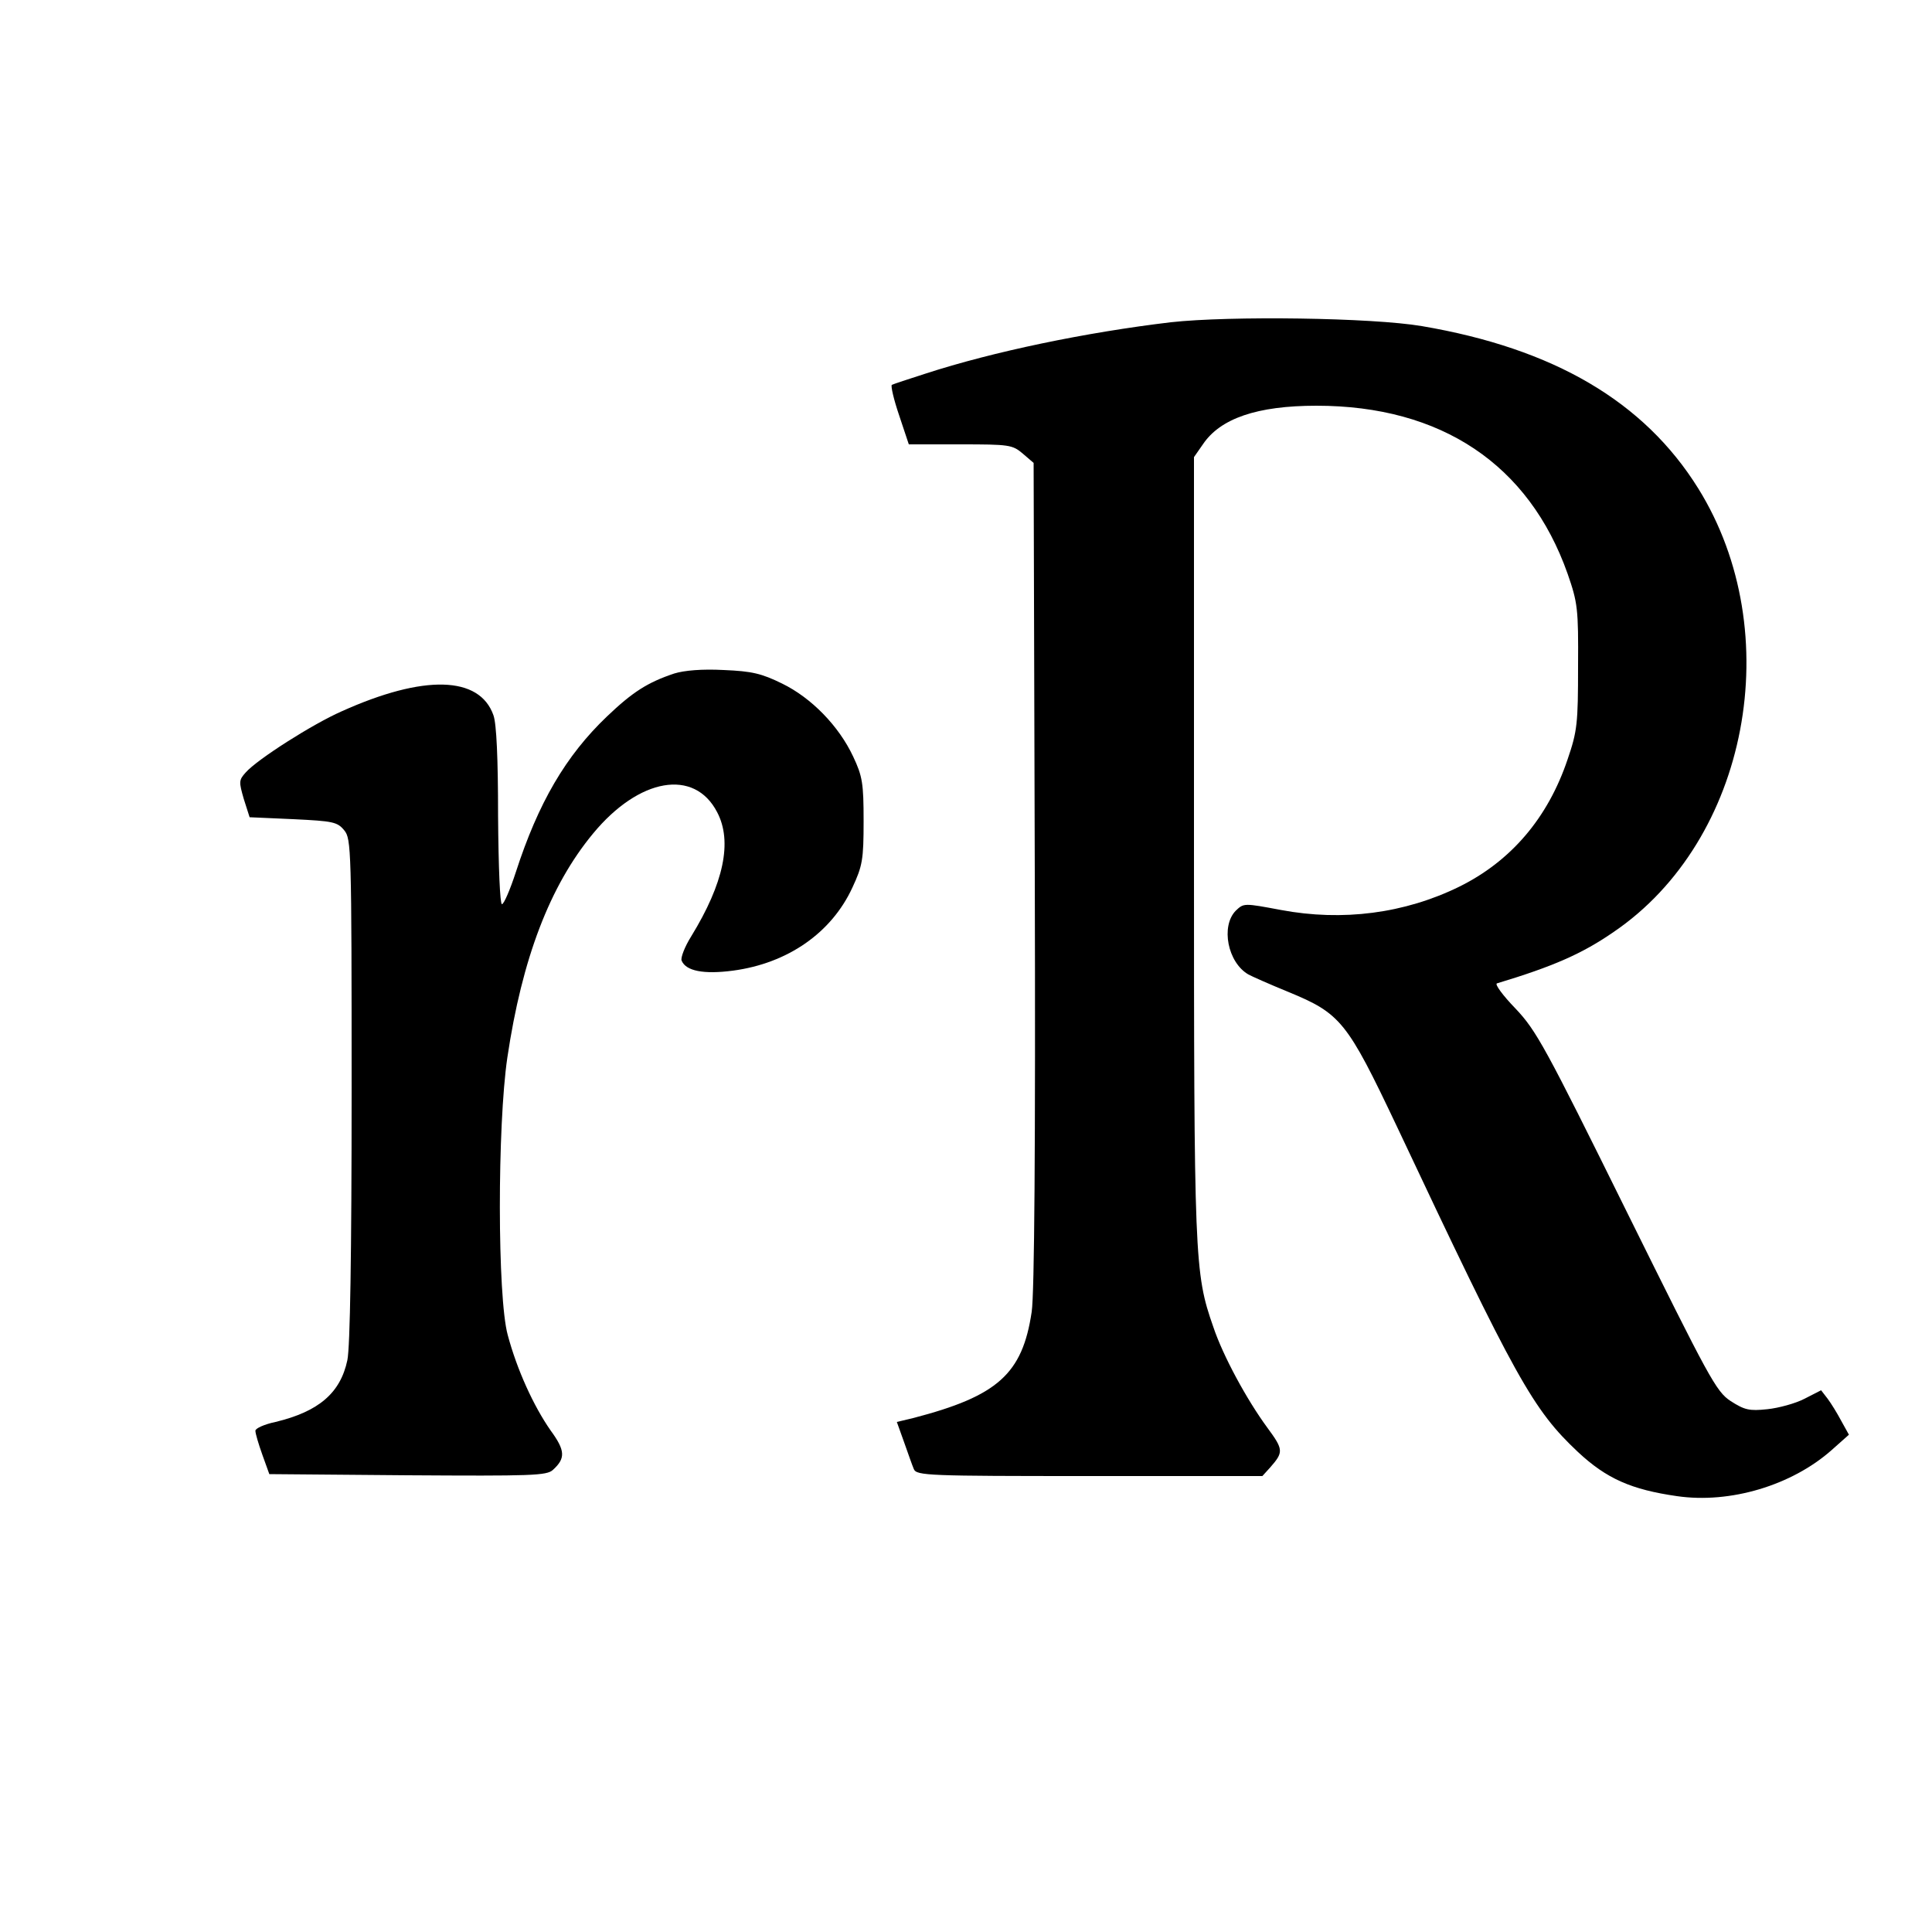 <?xml version="1.0" standalone="no"?>
<!DOCTYPE svg PUBLIC "-//W3C//DTD SVG 20010904//EN"
 "http://www.w3.org/TR/2001/REC-SVG-20010904/DTD/svg10.dtd">
<svg version="1.0" xmlns="http://www.w3.org/2000/svg"
 width="500pt" height="500pt" viewBox="0 0 500 500"
 preserveAspectRatio="xMidYMid meet">
<g transform="translate(0,500) scale(0.1,-0.1)"
fill="#000000" stroke="none">
<path d="M3030 4166 c-219 -26 -460 -76 -635 -133 -44 -14 -83 -27 -87 -29 -3
-3 5 -38 19 -79 l25 -75 133 0 c127 0 135 -1 162 -24 l28 -24 3 -1064 c2 -711
-1 -1086 -8 -1133 -24 -161 -88 -218 -307 -275 l-42 -10 19 -53 c10 -28 21
-60 25 -69 7 -17 38 -18 454 -18 l448 0 20 22 c35 40 35 46 -7 103 -53 72
-115 186 -140 261 -49 140 -50 172 -50 1245 l0 1006 23 33 c45 67 140 100 294
100 323 0 550 -152 650 -435 26 -75 28 -90 27 -240 0 -147 -2 -167 -27 -240
-51 -152 -147 -264 -281 -330 -141 -69 -301 -90 -461 -60 -96 18 -96 18 -117
-2 -39 -40 -21 -134 33 -165 7 -4 54 -25 103 -45 136 -56 152 -76 281 -348
309 -656 352 -733 469 -843 74 -69 138 -97 256 -114 138 -20 297 28 400 119
l45 40 -20 36 c-10 19 -26 45 -35 57 l-17 22 -43 -22 c-23 -12 -67 -24 -96
-27 -47 -5 -59 -2 -95 21 -38 25 -55 58 -269 490 -211 427 -234 469 -288 526
-33 34 -54 63 -48 65 146 44 221 77 302 133 349 237 451 775 219 1148 -140
225 -374 362 -715 420 -129 22 -497 27 -650 10z"/>
<path d="M1745 3257 c-69 -23 -108 -48 -174 -111 -107 -102 -178 -224 -236
-403 -15 -46 -31 -83 -36 -83 -5 0 -9 95 -10 228 0 149 -4 239 -12 261 -36
102 -180 106 -393 10 -75 -33 -218 -124 -248 -158 -18 -20 -18 -24 -5 -69 l15
-47 113 -5 c103 -5 114 -7 132 -29 18 -22 19 -48 19 -672 0 -430 -4 -665 -11
-699 -18 -85 -74 -133 -186 -160 -29 -6 -53 -17 -52 -23 0 -7 8 -34 18 -62
l18 -50 358 -3 c321 -2 360 -1 376 14 33 30 32 50 -6 102 -44 63 -87 157 -111
247 -27 98 -27 542 -1 718 38 256 110 445 222 580 119 144 262 169 321 55 40
-76 17 -184 -67 -321 -17 -27 -28 -56 -25 -63 11 -27 57 -36 133 -26 142 19
255 98 309 215 26 56 29 72 29 172 0 98 -3 116 -27 167 -37 79 -108 152 -184
189 -53 26 -78 32 -151 35 -56 3 -102 -1 -128 -9z"/>
</g>
</svg>
